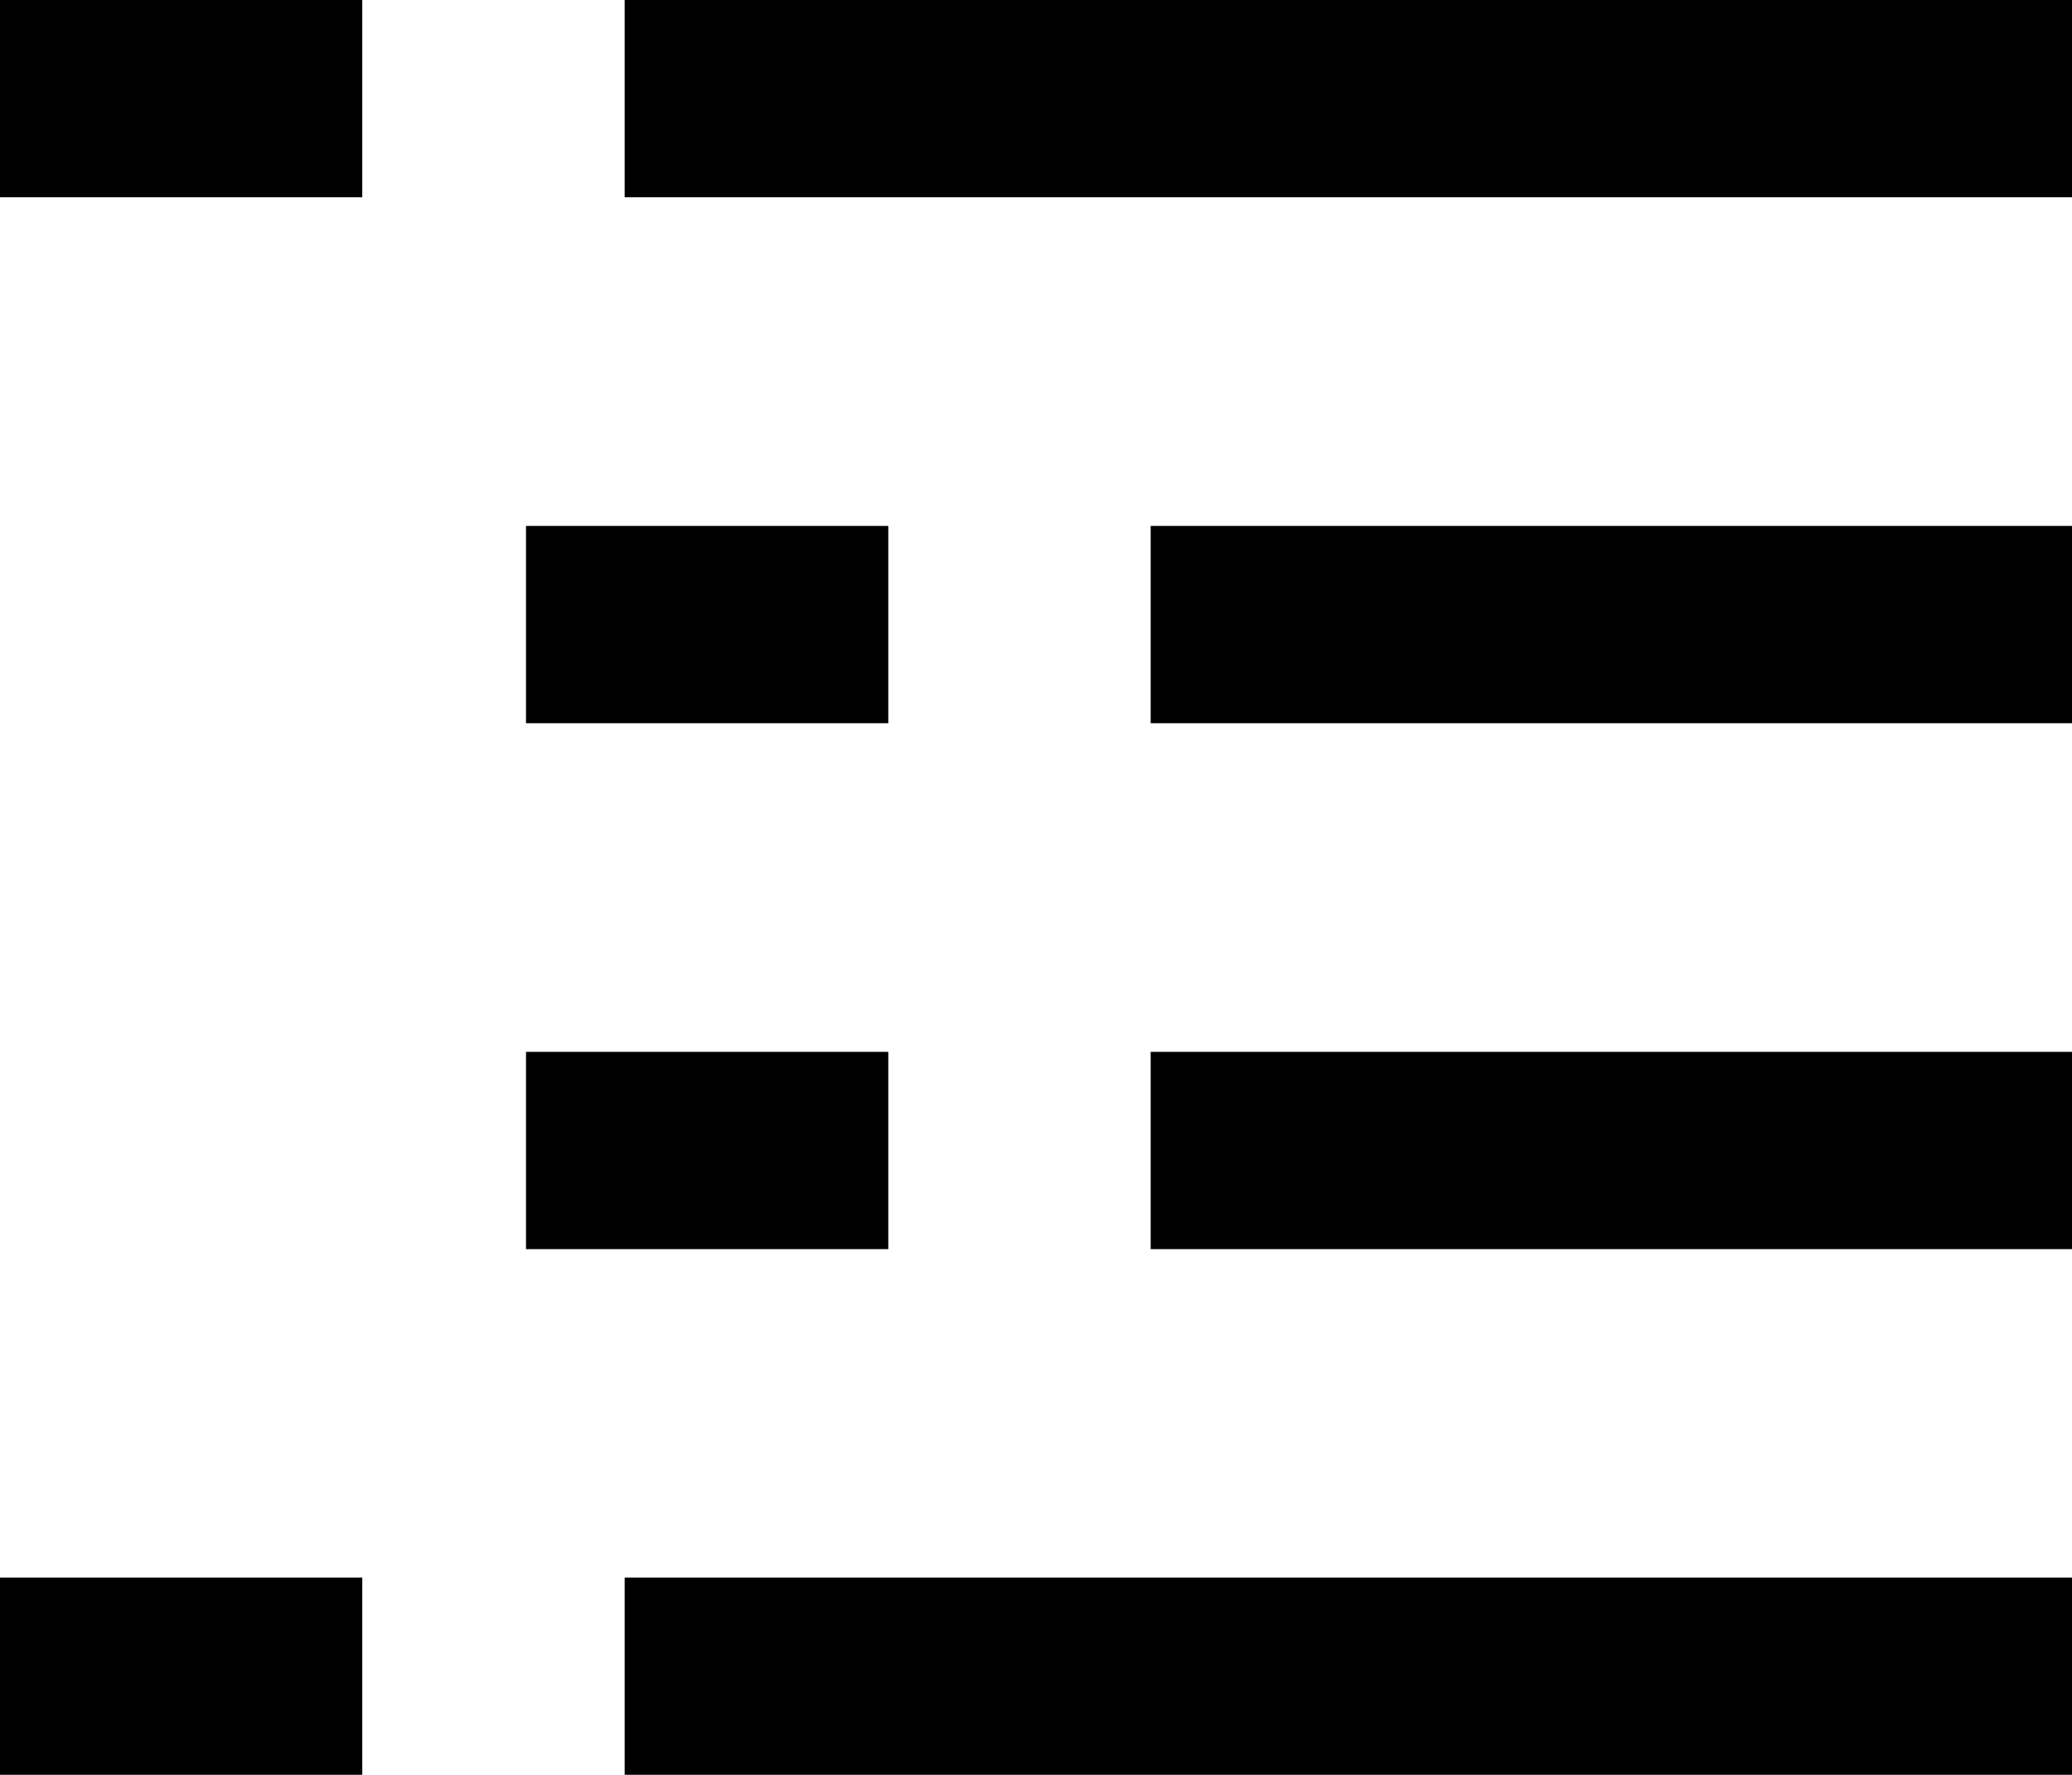 <?xml version="1.0" encoding="UTF-8" standalone="no"?>
<!-- Created with Inkscape (http://www.inkscape.org/) -->

<svg
   xmlns:dc="http://purl.org/dc/elements/1.1/"
   xmlns:cc="http://creativecommons.org/ns#"
   xmlns:rdf="http://www.w3.org/1999/02/22-rdf-syntax-ns#"
   xmlns:svg="http://www.w3.org/2000/svg"
   xmlns="http://www.w3.org/2000/svg"
   xmlns:sodipodi="http://sodipodi.sourceforge.net/DTD/sodipodi-0.dtd"
   xmlns:inkscape="http://www.inkscape.org/namespaces/inkscape"
   width="8.339mm"
   height="7.144mm"
   viewBox="0 0 8.339 7.144"
   version="1.1"
   id="svg13826"
   inkscape:version="0.92.2 5c3e80d, 2017-08-06"
   sodipodi:docname="cm.svg">
  <defs
     id="defs13820" />
  <g
     inkscape:label="Calque 1"
     inkscape:groupmode="layer"
     id="layer1"
     transform="translate(-5.841,-6.352)">
    <g
       id="g3349"
       transform="translate(0.118,0.458)">
      <path
         inkscape:export-ydpi="376.57999"
         inkscape:export-xdpi="376.57999"
         style="fill:none;fill-rule:evenodd;stroke:#000000;stroke-width:0.794;stroke-linecap:butt;stroke-linejoin:round;stroke-miterlimit:10;stroke-opacity:1"
         inkscape:connector-curvature="0"
         d="m 8.237,6.291 h 5.825"
         id="path876" />
      <path
         inkscape:export-ydpi="376.57999"
         inkscape:export-xdpi="376.57999"
         style="fill:none;fill-rule:evenodd;stroke:#000000;stroke-width:0.794;stroke-linecap:butt;stroke-linejoin:round;stroke-miterlimit:10;stroke-opacity:1"
         inkscape:connector-curvature="0"
         d="m 5.723,6.291 h 1.458"
         id="path880" />
      <a
         id="a3346">
        <path
           id="path884"
           d="m 10.354,8.408 h 3.708"
           inkscape:connector-curvature="0"
           style="fill:none;fill-rule:evenodd;stroke:#000000;stroke-width:0.794;stroke-linecap:butt;stroke-linejoin:round;stroke-miterlimit:10;stroke-opacity:1"
           inkscape:export-xdpi="376.57999"
           inkscape:export-ydpi="376.57999" />
      </a>
      <path
         inkscape:export-ydpi="376.57999"
         inkscape:export-xdpi="376.57999"
         style="fill:none;fill-rule:evenodd;stroke:#000000;stroke-width:0.794;stroke-linecap:butt;stroke-linejoin:round;stroke-miterlimit:10;stroke-opacity:1"
         inkscape:connector-curvature="0"
         d="M 7.84,8.408 H 9.298"
         id="path888" />
      <path
         inkscape:export-ydpi="376.57999"
         inkscape:export-xdpi="376.57999"
         style="fill:none;fill-rule:evenodd;stroke:#000000;stroke-width:0.794;stroke-linecap:butt;stroke-linejoin:round;stroke-miterlimit:10;stroke-opacity:1"
         inkscape:connector-curvature="0"
         d="m 10.354,10.525 h 3.708"
         id="path892" />
      <path
         inkscape:export-ydpi="376.57999"
         inkscape:export-xdpi="376.57999"
         style="fill:none;fill-rule:evenodd;stroke:#000000;stroke-width:0.794;stroke-linecap:butt;stroke-linejoin:round;stroke-miterlimit:10;stroke-opacity:1"
         inkscape:connector-curvature="0"
         d="M 7.84,10.525 H 9.298"
         id="path896" />
      <path
         inkscape:export-ydpi="376.57999"
         inkscape:export-xdpi="376.57999"
         style="fill:none;fill-rule:evenodd;stroke:#000000;stroke-width:0.794;stroke-linecap:butt;stroke-linejoin:round;stroke-miterlimit:10;stroke-opacity:1"
         inkscape:connector-curvature="0"
         d="m 8.237,12.641 h 5.825"
         id="path900" />
      <path
         inkscape:export-ydpi="376.57999"
         inkscape:export-xdpi="376.57999"
         style="fill:none;fill-rule:evenodd;stroke:#000000;stroke-width:0.794;stroke-linecap:butt;stroke-linejoin:round;stroke-miterlimit:10;stroke-opacity:1"
         inkscape:connector-curvature="0"
         d="m 5.723,12.641 h 1.458"
         id="path904" />
    </g>
  </g>
</svg>
